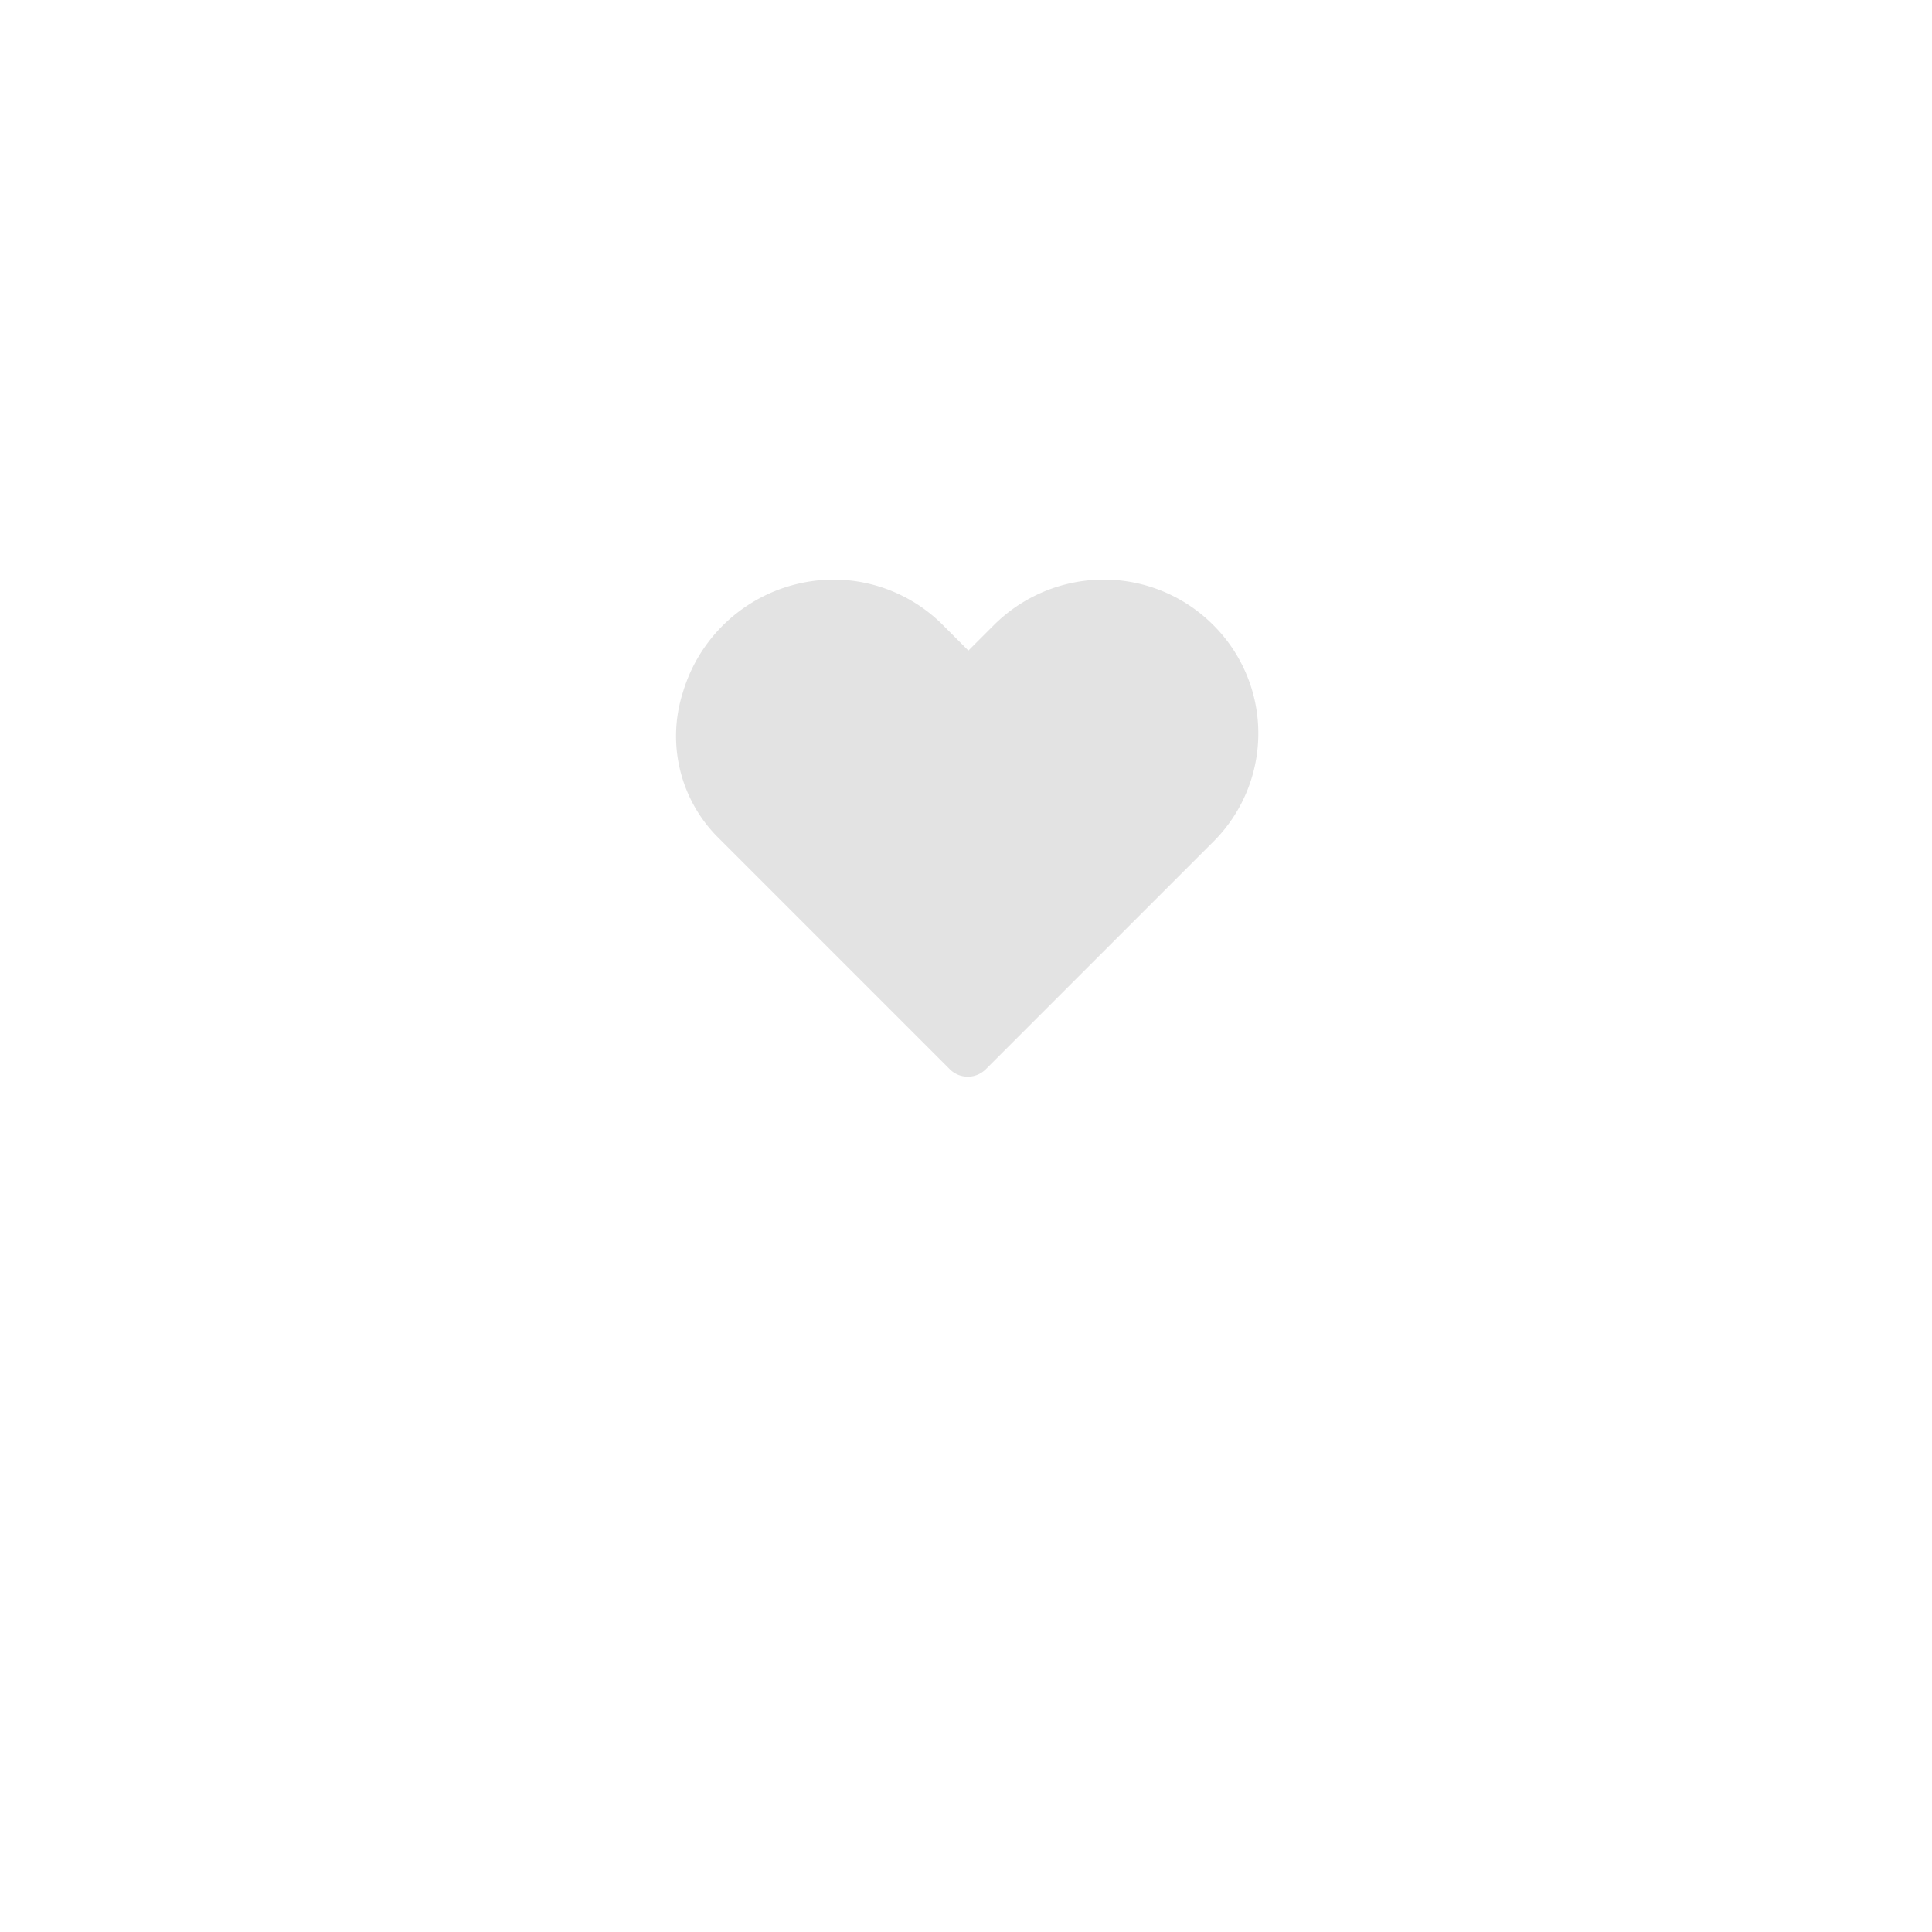 <svg xmlns="http://www.w3.org/2000/svg" xmlns:xlink="http://www.w3.org/1999/xlink" width="40" height="40" viewBox="0 0 40 40">
  <defs>
    <filter id="Ellipse_277" x="0" y="0" width="40" height="40" filterUnits="userSpaceOnUse">
      <feOffset dy="3" input="SourceAlpha"/>
      <feGaussianBlur stdDeviation="3" result="blur"/>
      <feFlood flood-opacity="0.161"/>
      <feComposite operator="in" in2="blur"/>
      <feComposite in="SourceGraphic"/>
    </filter>
  </defs>
  <g id="Group_5411" data-name="Group 5411" transform="translate(5 2)">
    <g transform="matrix(1, 0, 0, 1, -5, -2)" filter="url(#Ellipse_277)">
      <circle id="Ellipse_277-2" data-name="Ellipse 277" cx="11" cy="11" r="11" transform="translate(9 6)" fill="#fff"/>
    </g>
    <g id="noun_Love_1033573" transform="translate(9 10)">
      <path id="Path_2496" data-name="Path 2496" d="M-935.6,961.337a3.2,3.2,0,0,0-2.267-.937,3.225,3.225,0,0,0-2.267.937l-.532.532-.532-.532a3.2,3.2,0,0,0-2.267-.937,3.263,3.263,0,0,0-3.115,2.343,2.966,2.966,0,0,0,.734,3l4.787,4.787a.528.528,0,0,0,.76,0l4.673-4.673A3.165,3.165,0,0,0-935.6,961.337Z" transform="translate(946.716 -960.4)" fill="#e3e3e3"/>
    </g>
  </g>
</svg>
